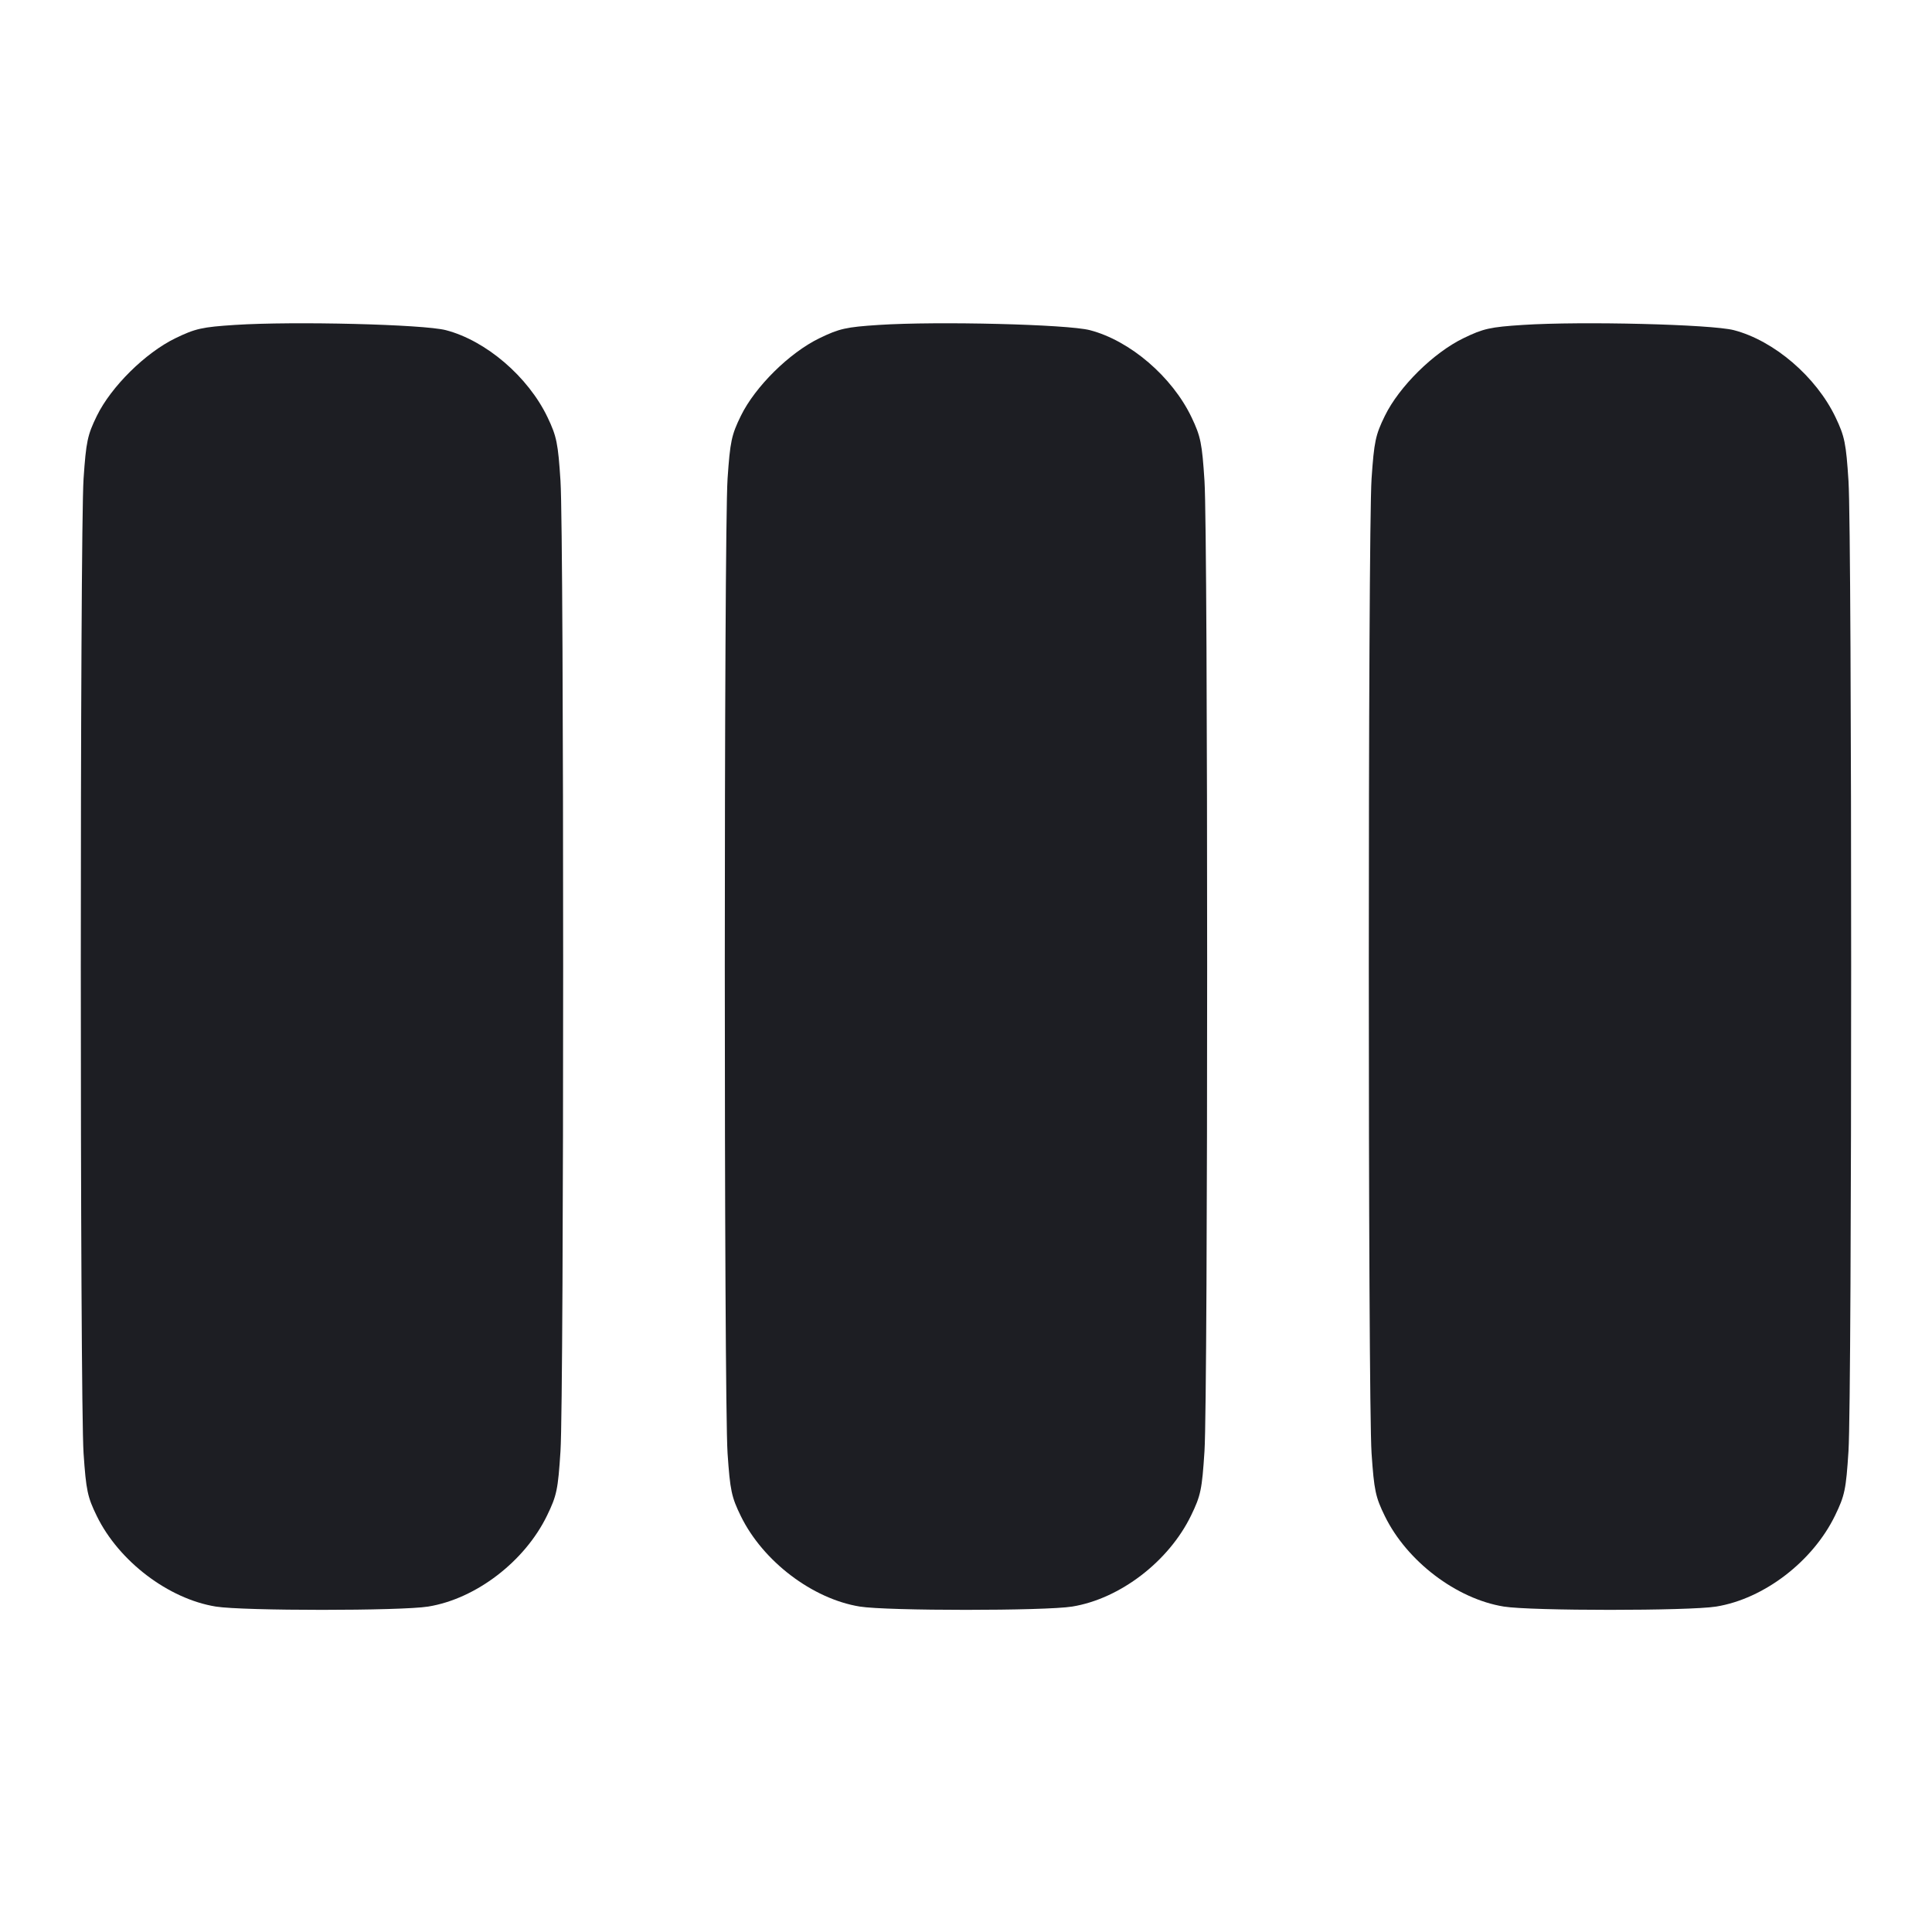 <svg viewBox="0 0 2400 2400" fill="none" xmlns="http://www.w3.org/2000/svg"><path d="M291.896 403.627 C 250.996 406.279,242.642 408.146,217.896 420.161 C 180.600 438.269,138.104 480.260,120.334 516.565 C 108.692 540.348,106.962 548.515,103.814 594.565 C 99.230 661.610,99.230 1738.390,103.814 1805.435 C 106.962 1851.485,108.692 1859.652,120.334 1883.435 C 147.776 1939.497,209.193 1986.180,268.078 1995.734 C 301.703 2001.189,498.297 2001.189,531.922 1995.734 C 591.296 1986.101,651.881 1939.695,679.578 1882.634 C 691.640 1857.785,693.173 1850.429,696.257 1802.634 C 700.679 1734.102,700.686 666.000,696.265 597.490 C 693.243 550.664,691.509 542.115,680.241 518.505 C 656.151 468.030,603.817 423.144,553.896 410.141 C 526.104 402.902,364.888 398.894,291.896 403.627 M1091.896 403.627 C 1050.996 406.279,1042.642 408.146,1017.896 420.161 C 980.600 438.269,938.104 480.260,920.334 516.565 C 908.692 540.348,906.962 548.515,903.814 594.565 C 899.230 661.610,899.230 1738.390,903.814 1805.435 C 906.962 1851.485,908.692 1859.652,920.334 1883.435 C 947.776 1939.497,1009.193 1986.180,1068.078 1995.734 C 1101.703 2001.189,1298.297 2001.189,1331.922 1995.734 C 1391.296 1986.101,1451.881 1939.695,1479.578 1882.634 C 1491.640 1857.785,1493.173 1850.429,1496.257 1802.634 C 1500.679 1734.102,1500.686 666.000,1496.265 597.490 C 1493.243 550.664,1491.509 542.115,1480.241 518.505 C 1456.151 468.030,1403.817 423.144,1353.896 410.141 C 1326.104 402.902,1164.888 398.894,1091.896 403.627 M1891.896 403.627 C 1850.996 406.279,1842.642 408.146,1817.896 420.161 C 1780.600 438.269,1738.104 480.260,1720.334 516.565 C 1708.692 540.348,1706.962 548.515,1703.814 594.565 C 1699.230 661.610,1699.230 1738.390,1703.814 1805.435 C 1706.962 1851.485,1708.692 1859.652,1720.334 1883.435 C 1747.776 1939.497,1809.193 1986.180,1868.078 1995.734 C 1901.703 2001.189,2098.297 2001.189,2131.922 1995.734 C 2191.296 1986.101,2251.881 1939.695,2279.578 1882.634 C 2291.640 1857.785,2293.173 1850.429,2296.257 1802.634 C 2300.679 1734.102,2300.686 666.000,2296.265 597.490 C 2293.243 550.664,2291.509 542.115,2280.241 518.505 C 2256.151 468.030,2203.817 423.144,2153.896 410.141 C 2126.104 402.902,1964.888 398.894,1891.896 403.627 " fill="#1D1E23" stroke="none" fill-rule="evenodd"/></svg>
